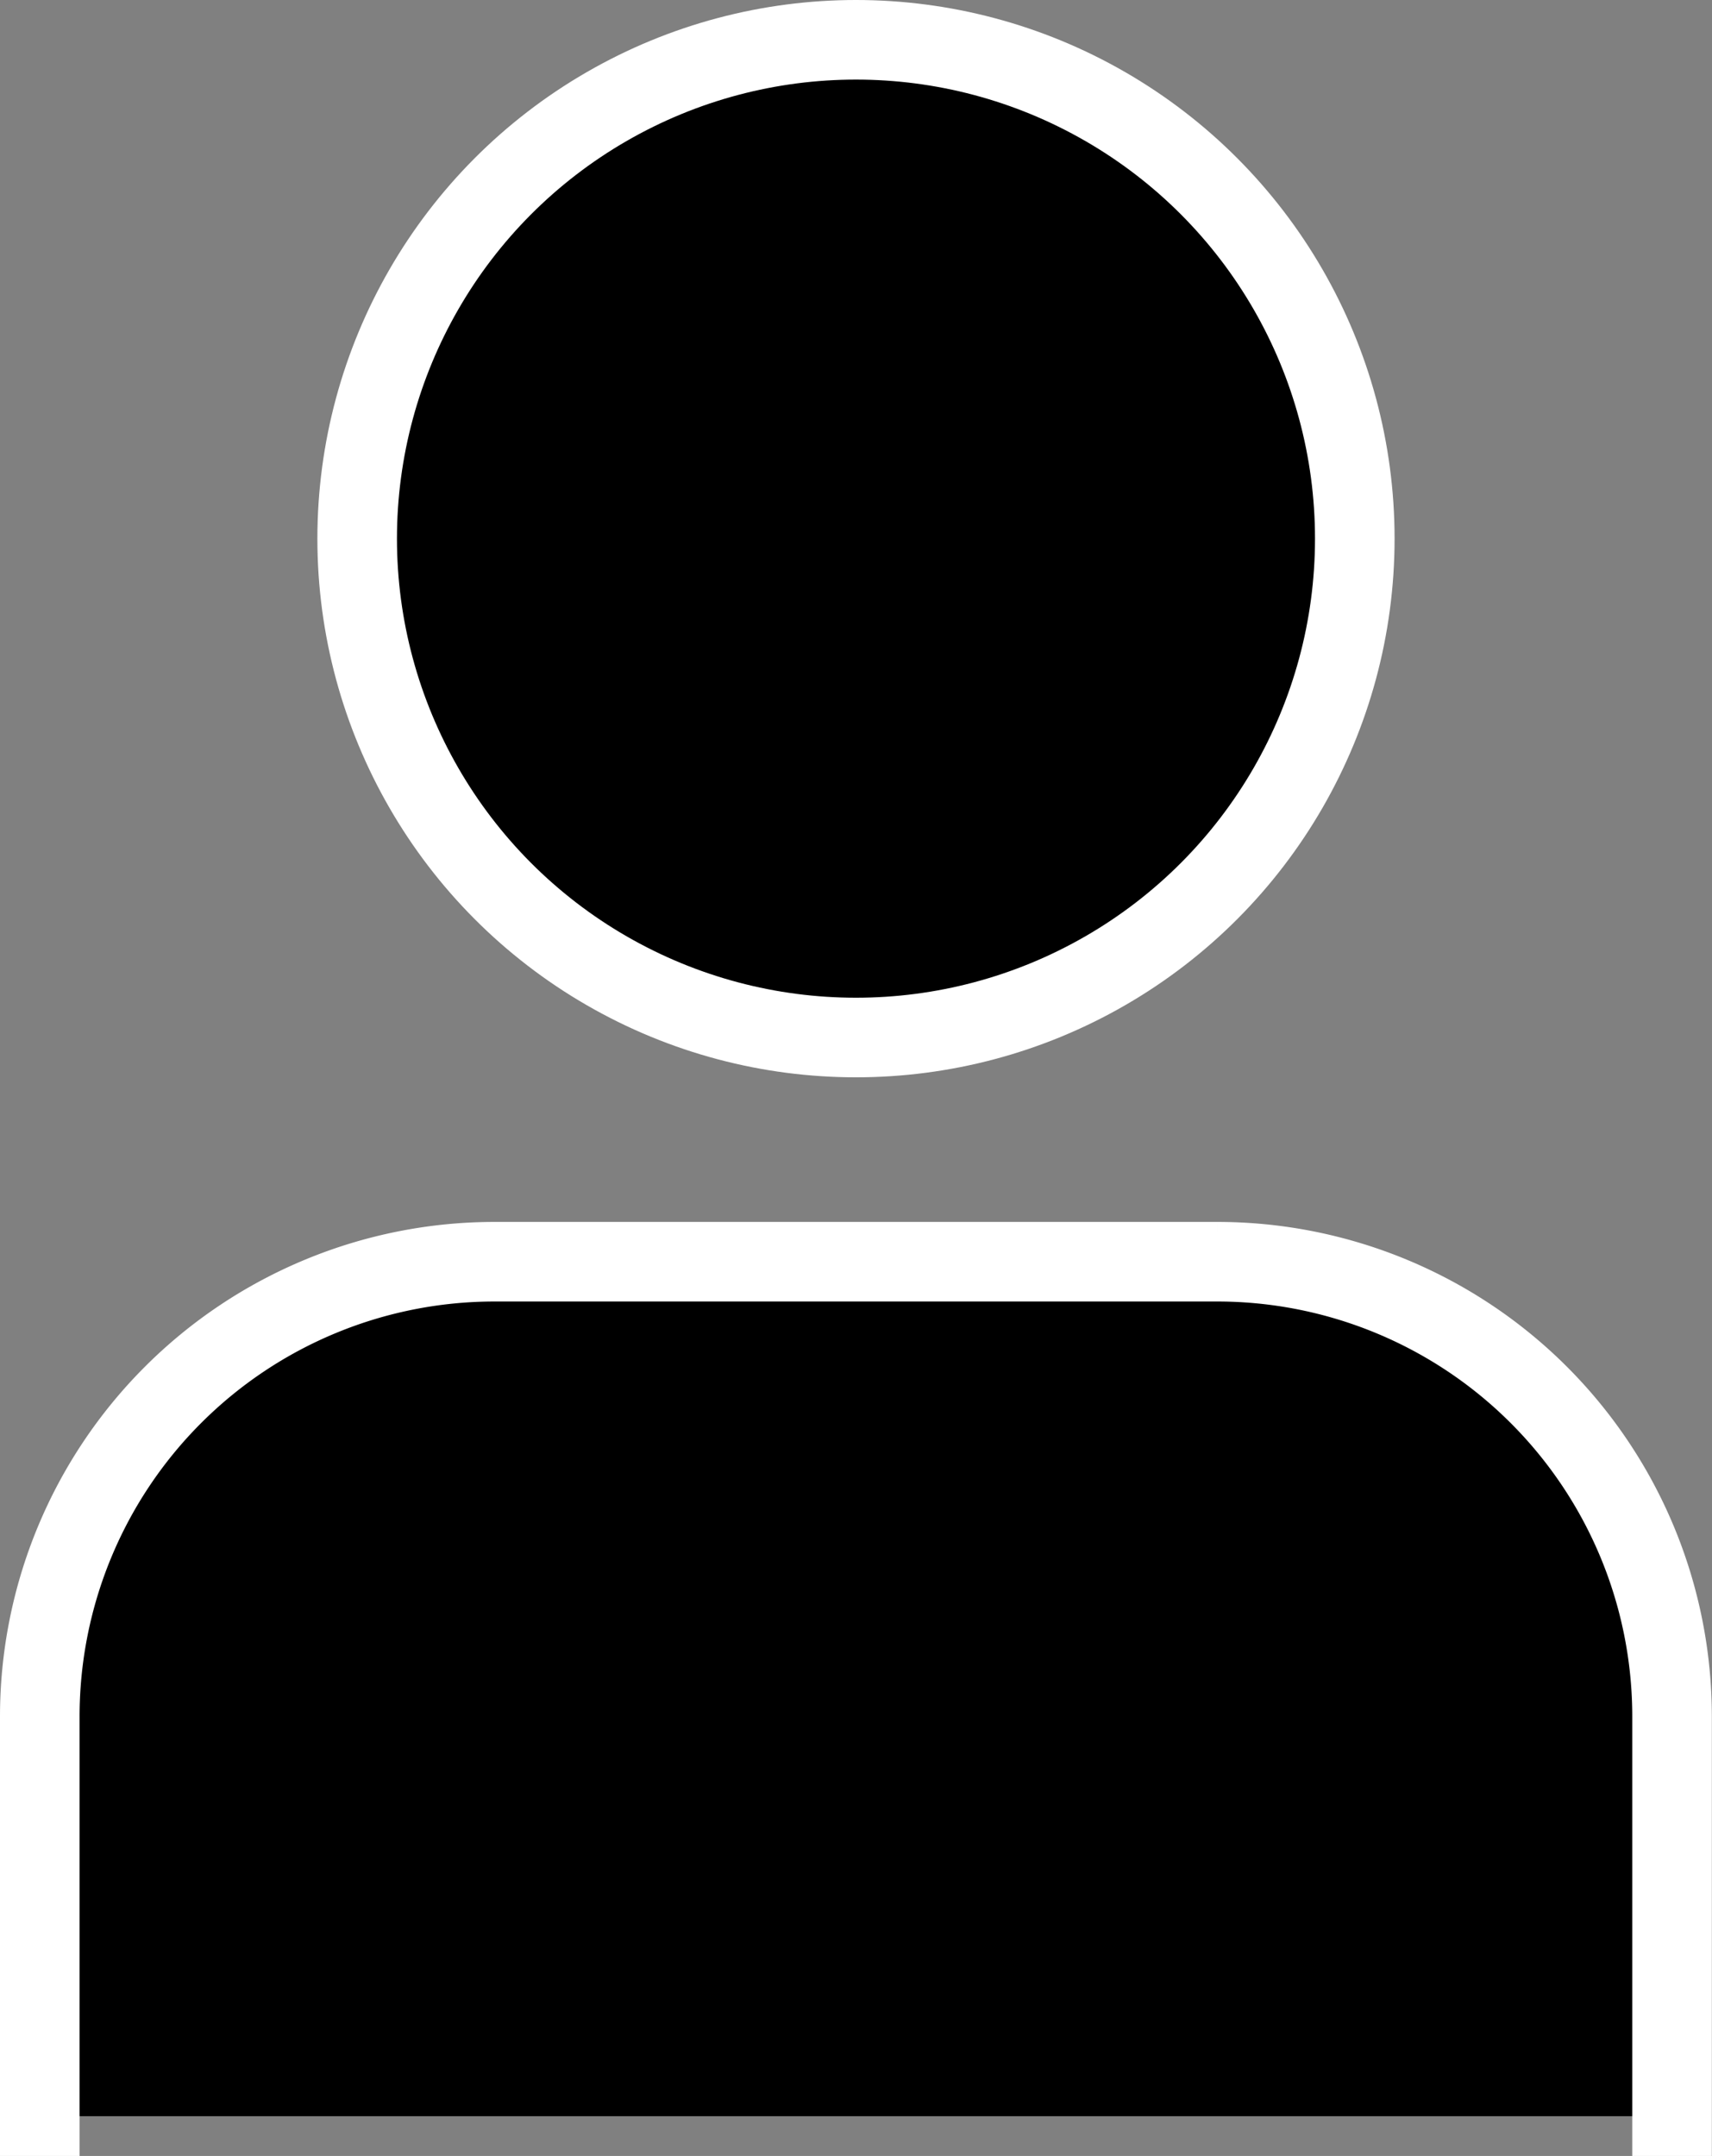 <svg xmlns="http://www.w3.org/2000/svg" width="43.029" height="54.181" viewBox="0 0 43.029 54.181">
  <rect x="0" y="0" width="43.029" height="54.181" fill="#808080" stroke="none"/>
  <g id="Group_6" data-name="Group 6" transform="translate(1 1)">
    <circle id="Ellipse_33" data-name="Ellipse 33" cx="12.537" cy="12.537" r="12.537" transform="translate(7.977)" stroke="#fff" stroke-miterlimit="10" stroke-width="2"/>
    <path id="Path_114" data-name="Path 114" d="M166.375,278.162V268.121A11.43,11.43,0,0,1,177.8,256.689h18.172A11.43,11.43,0,0,1,207.4,268.121v10.042" transform="translate(-166.375 -225.981)" stroke="#fff" stroke-linecap="square" stroke-miterlimit="10" stroke-width="2"/>
  </g>
</svg>
